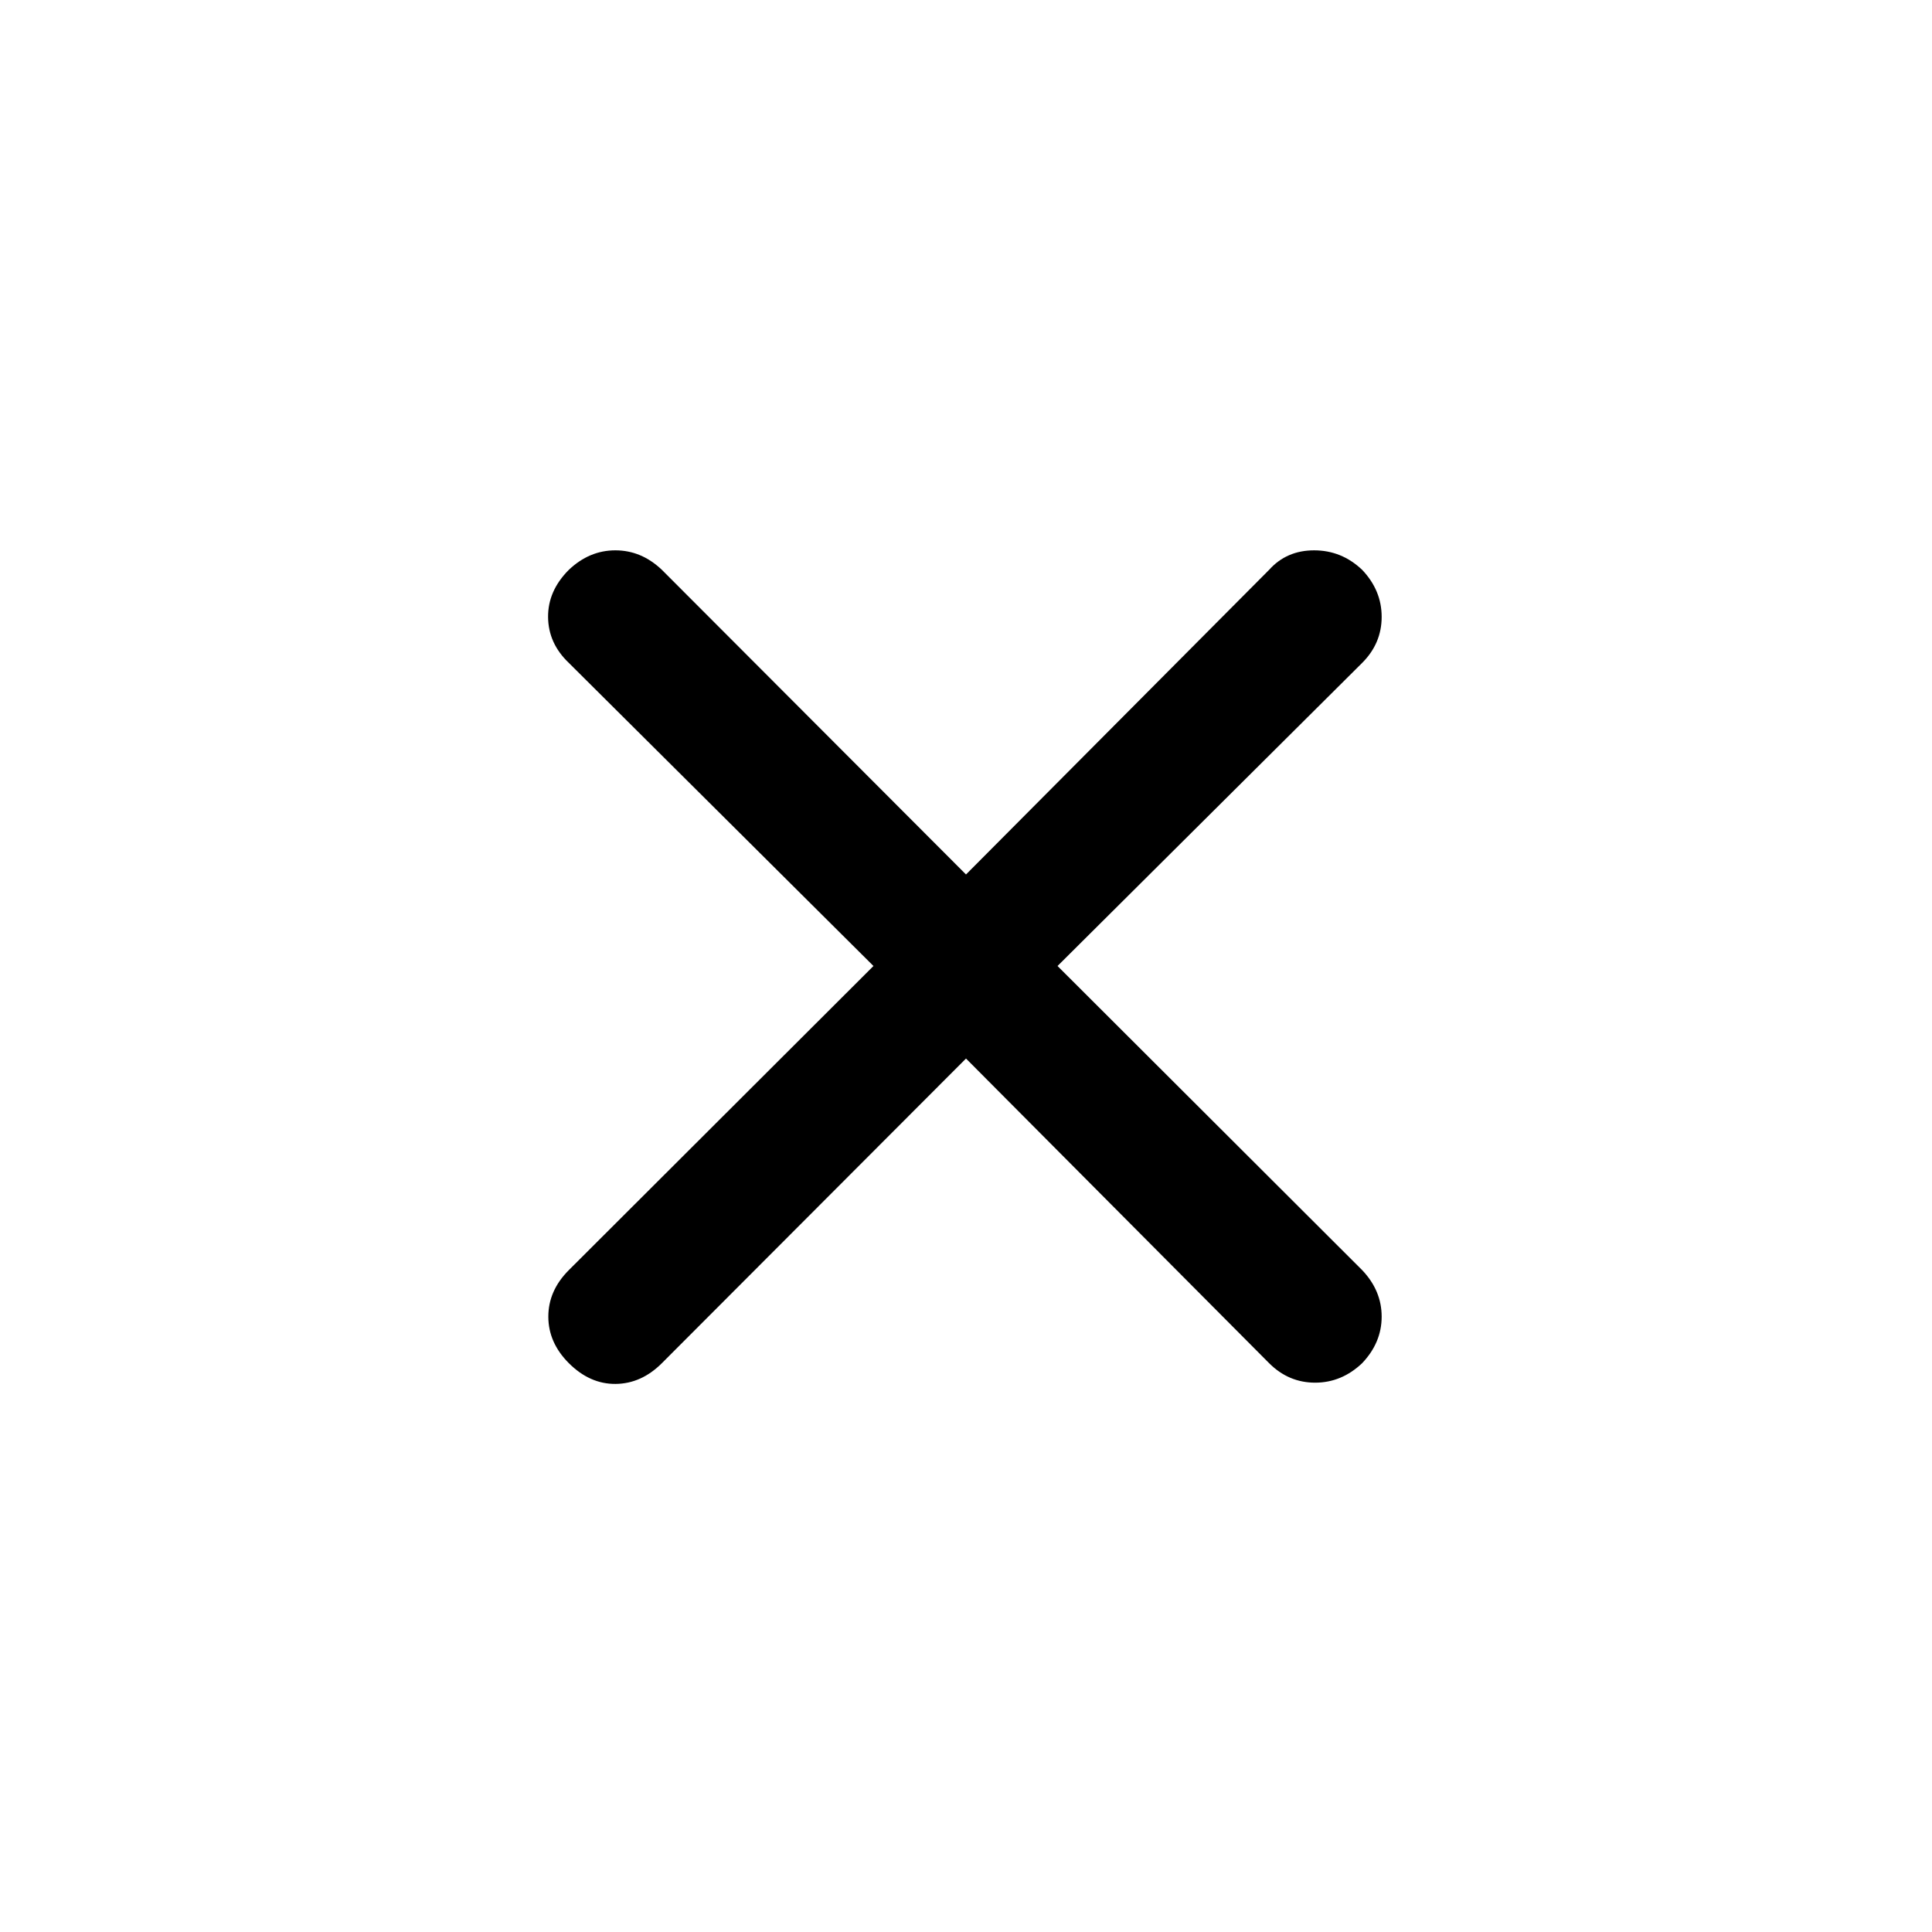 <svg xmlns="http://www.w3.org/2000/svg" height="48" viewBox="0 -960 960 960" width="48"><path d="M480-434.02 328.89-282.65q-10.19 10.19-23 10.31-12.8.12-23.24-10.31-10.19-10.2-10.19-23.12 0-12.93 10.19-23.12L434.02-480 282.65-630.61q-10.19-9.69-10.31-22.75-.12-13.05 10.31-23.49 10.2-9.69 23.12-9.69 12.93 0 23.12 9.69L480-525.48l150.61-151.37q8.69-9.69 22.37-9.69 13.67 0 23.87 9.69 9.69 10.2 9.69 23.37 0 13.18-9.69 22.87L525.48-480l151.37 151.11q9.69 10.19 9.69 23.12 0 12.92-9.69 23.12-10.2 9.69-23.37 9.69-13.18 0-22.87-9.69L480-434.02Z"/></svg>